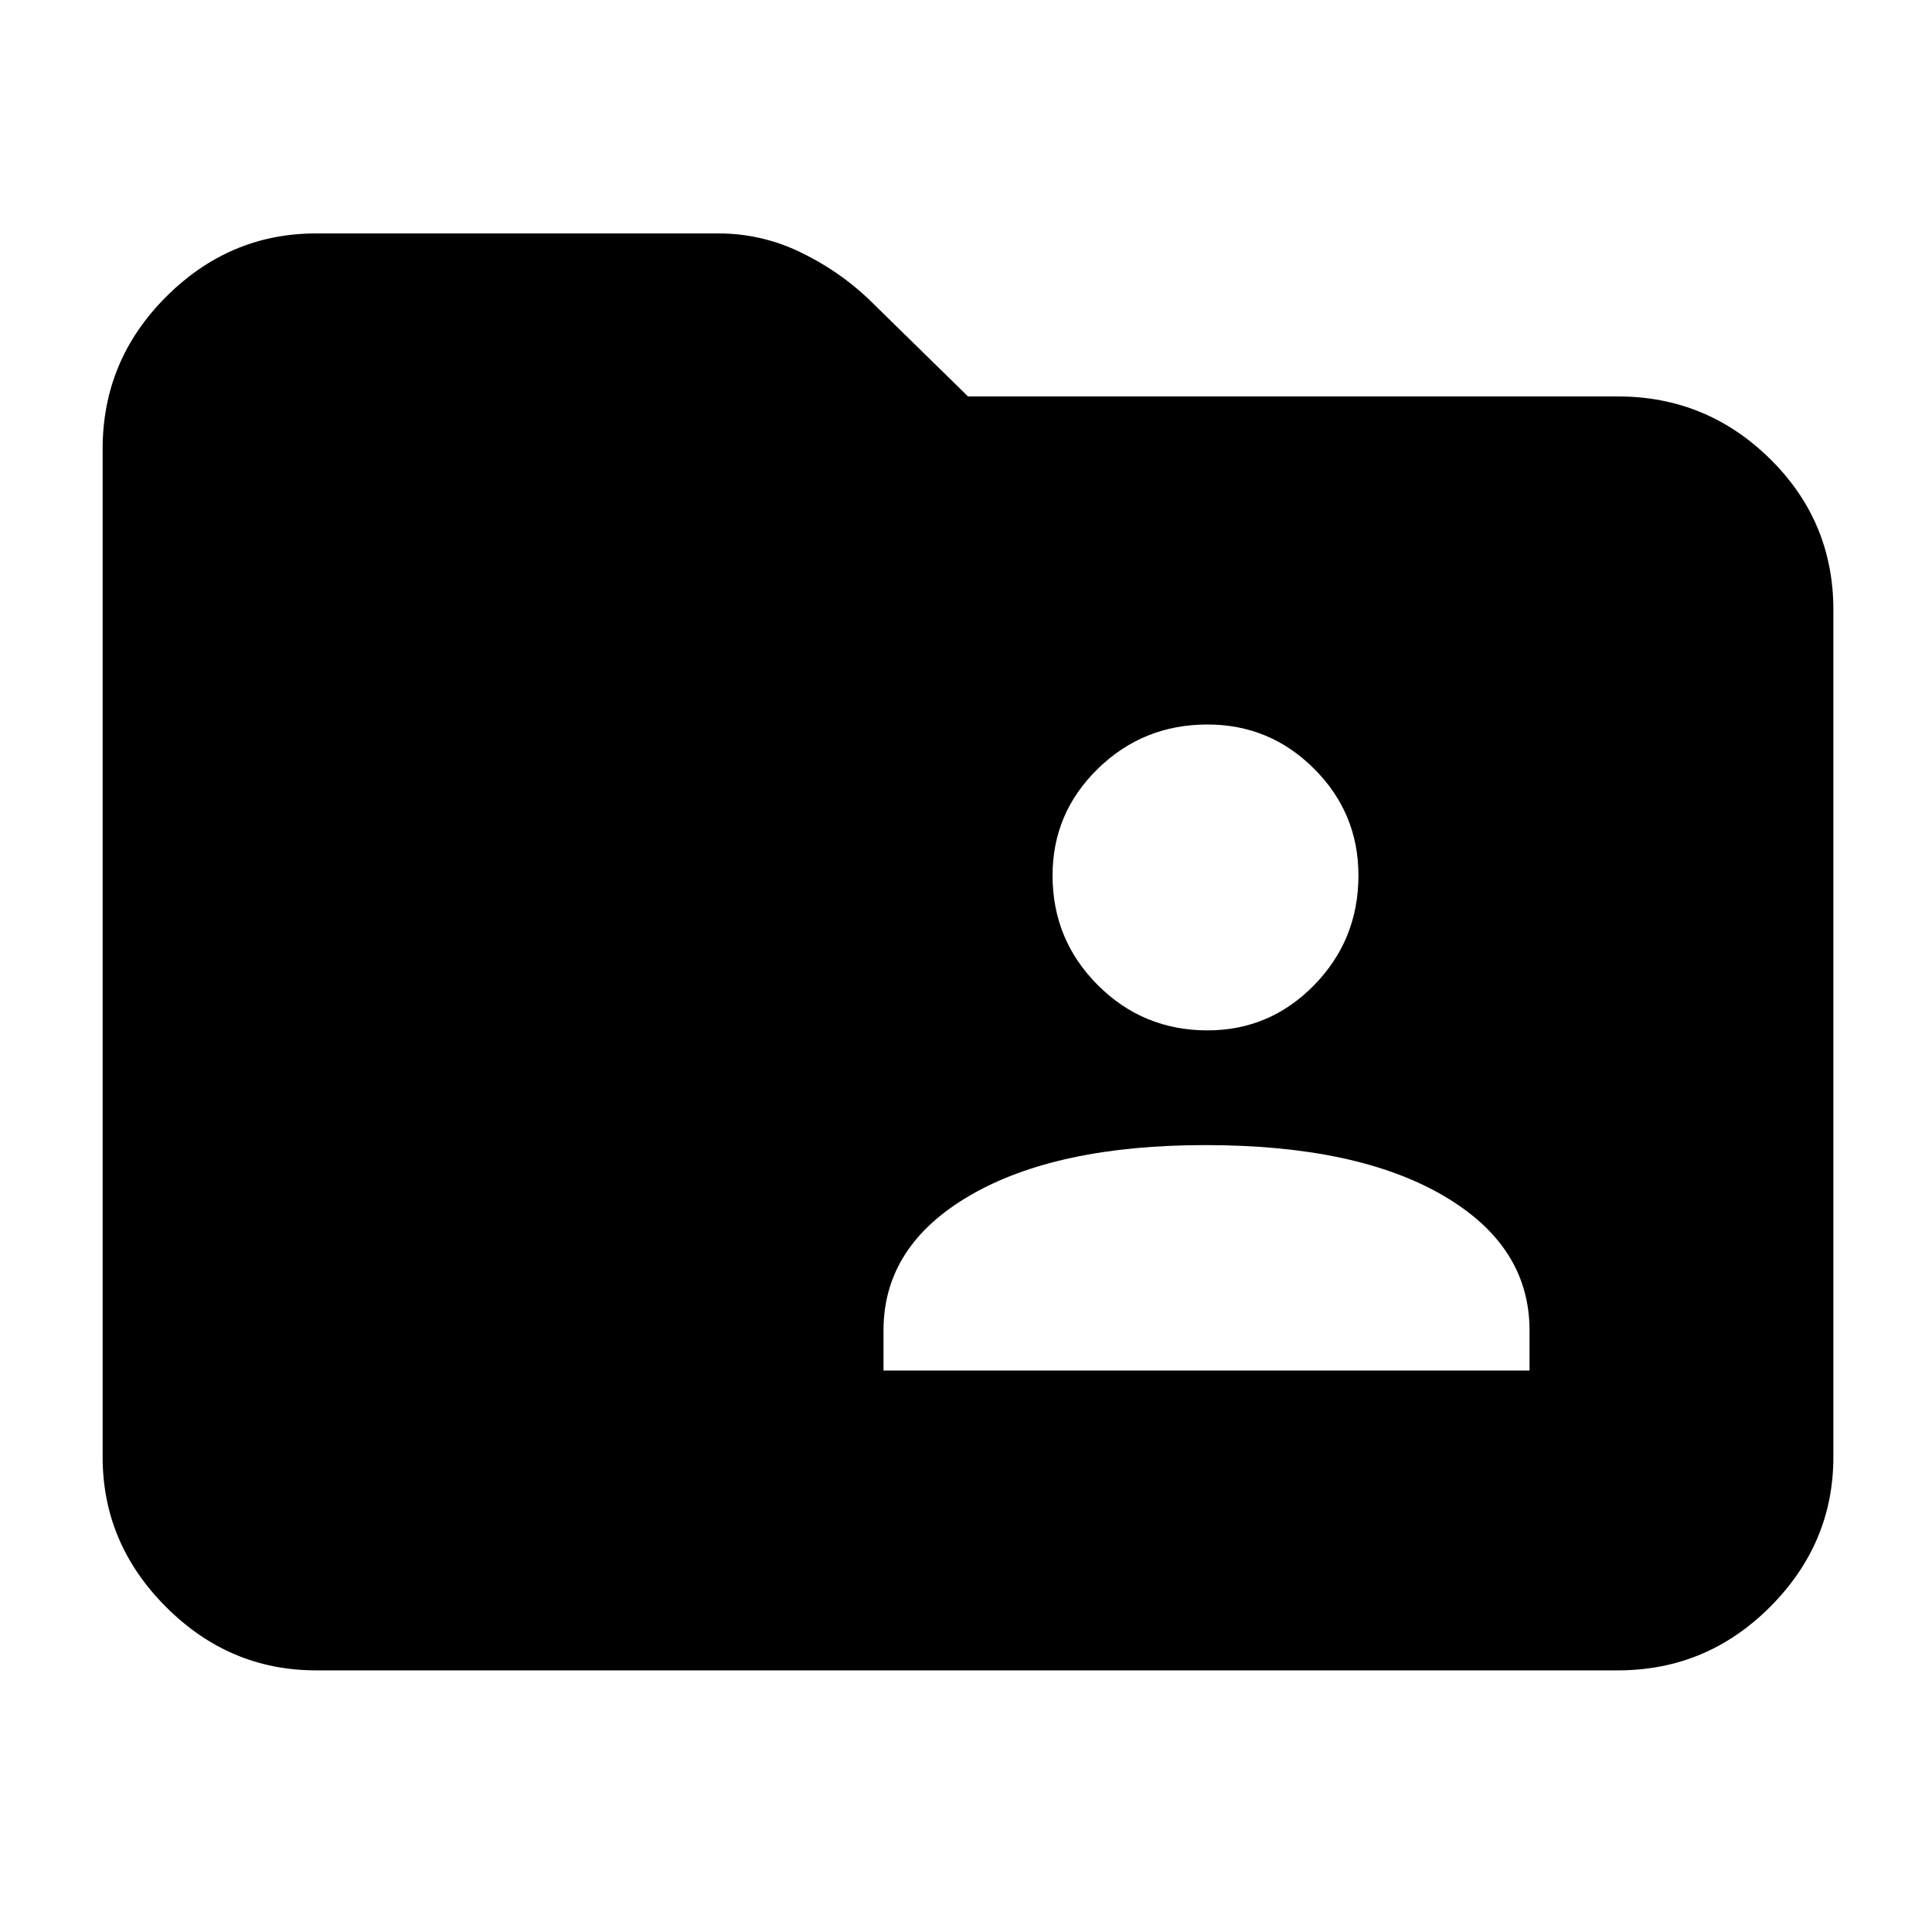 <svg xmlns="http://www.w3.org/2000/svg" height="40" width="40"><path d="M25 21.333q1.292 0 2.208-.937.917-.938.917-2.271 0-1.292-.917-2.208Q26.292 15 25 15q-1.333 0-2.271.917-.937.916-.937 2.208 0 1.333.937 2.271.938.937 2.271.937Zm-6.708 7.042h13.375v-.833q0-1.75-1.792-2.792-1.792-1.042-4.917-1.042-3.083 0-4.875 1.042-1.791 1.042-1.791 2.792Zm-11.75 6.208q-1.792 0-3.104-1.312-1.313-1.313-1.313-3.104V9.292q0-1.834 1.313-3.146Q4.75 4.833 6.542 4.833h8.333q.875 0 1.667.375.791.375 1.416.959l2.084 2.041H33.5q1.833 0 3.146 1.292 1.312 1.292 1.312 3.125v17.542q0 1.791-1.312 3.104-1.313 1.312-3.146 1.312Z"/></svg>